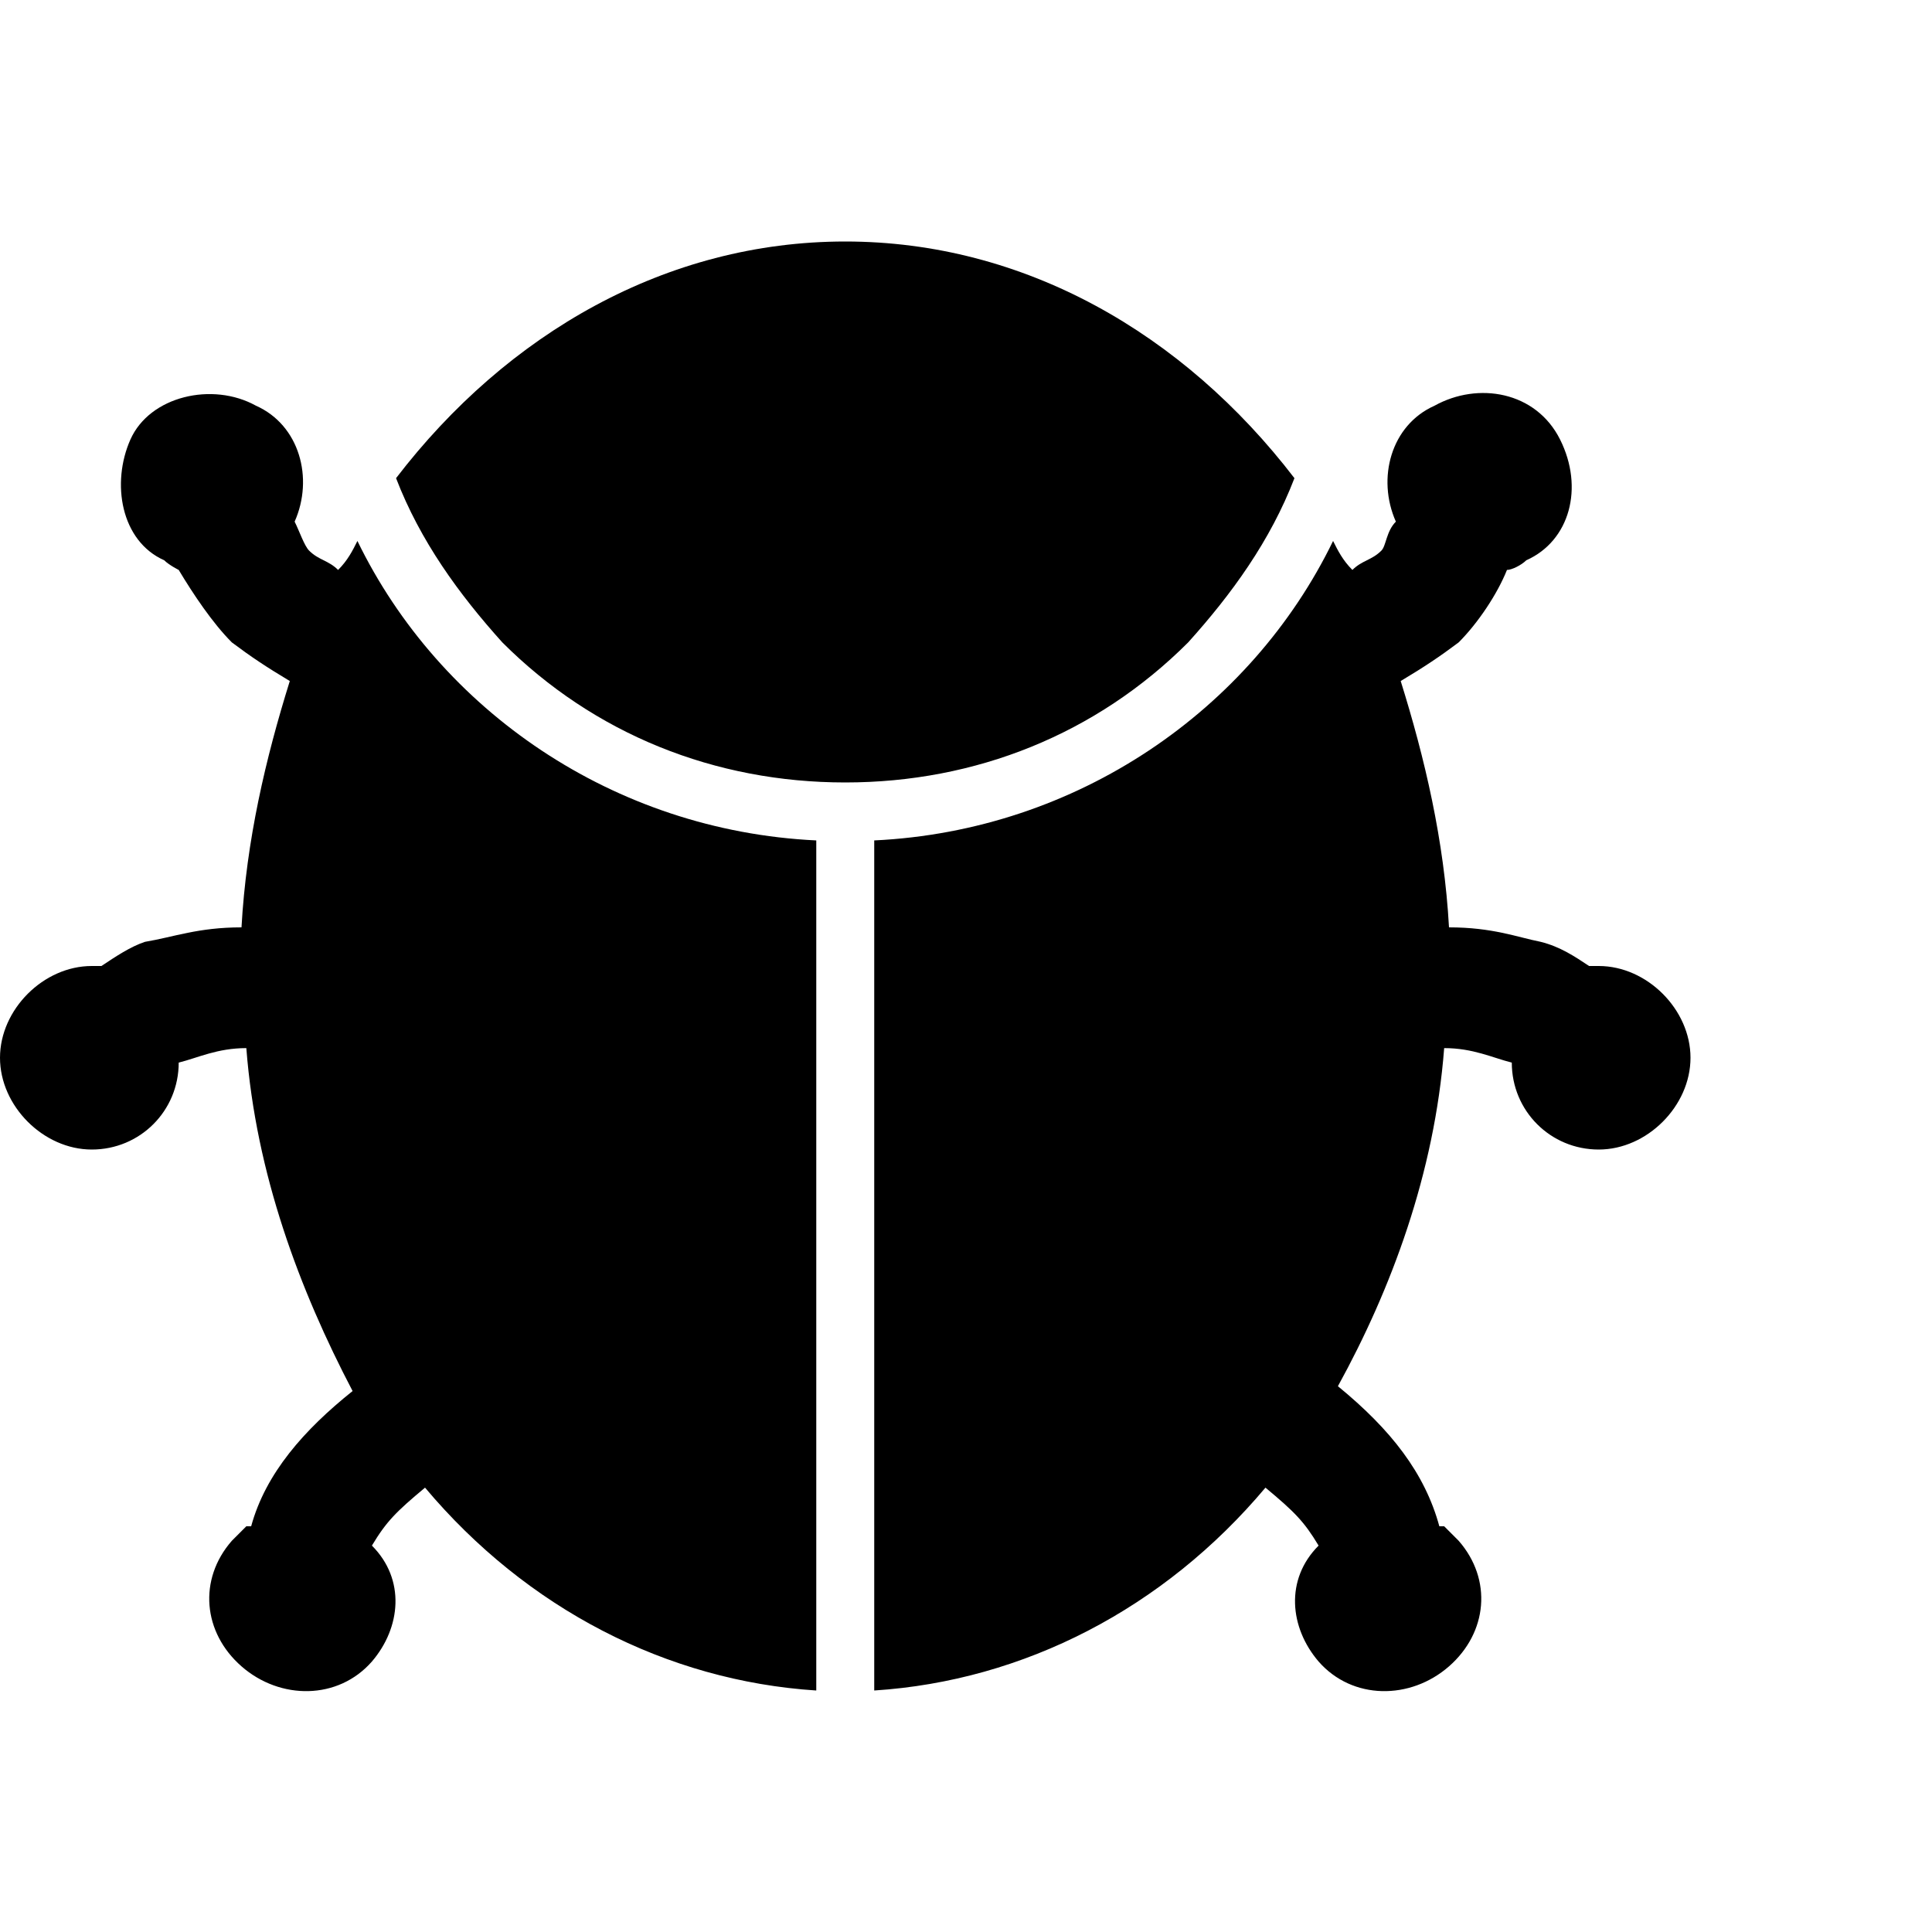 <?xml version="1.0"?><svg fill="currentColor" xmlns="http://www.w3.org/2000/svg" width="40" height="40" viewBox="0 0 40 40"><path d="m26.8 9.9c-0.5 1.3-1.3 2.4-2.2 3.4-1.9 1.9-4.4 2.9-7.1 2.9s-5.2-1-7.1-2.9c-0.9-1-1.7-2.1-2.2-3.4 2.3-3 5.6-4.9 9.3-4.9s7 1.9 9.3 4.9z m-19.4 1.3c1.7 3.5 5.3 6 9.5 6.2v17.6c-3.1-0.2-6-1.7-8.1-4.2-0.6 0.5-0.8 0.7-1.1 1.2 0.7 0.7 0.6 1.7 0 2.4-0.7 0.8-1.9 0.8-2.7 0.1s-0.9-1.8-0.2-2.6l0.3-0.3 0.1 0c0.3-1.1 1.1-2 2.1-2.8-1.1-2.1-2-4.5-2.2-7.1-0.6 0-1 0.2-1.4 0.3 0 1-0.8 1.8-1.8 1.8s-1.9-0.9-1.9-1.9 0.9-1.9 1.9-1.9h0.2c0.3-0.2 0.6-0.4 0.9-0.5 0.6-0.1 1.1-0.3 2-0.3 0.1-1.8 0.5-3.5 1-5.1-0.5-0.3-0.8-0.5-1.2-0.8-0.4-0.4-0.8-1-1.1-1.5 0 0-0.2-0.1-0.3-0.2-0.9-0.4-1.1-1.6-0.7-2.5s1.7-1.2 2.6-0.7c0.9 0.4 1.2 1.5 0.8 2.4 0.1 0.2 0.2 0.5 0.3 0.6 0.2 0.2 0.4 0.2 0.6 0.4 0.2-0.2 0.3-0.4 0.4-0.6z m25.7 8.8c1 0 1.9 0.9 1.9 1.9s-0.9 1.9-1.9 1.9-1.8-0.8-1.8-1.8c-0.4-0.1-0.8-0.3-1.4-0.3-0.2 2.6-1.1 5-2.2 7 1.1 0.9 1.8 1.8 2.1 2.9 0 0 0 0 0.1 0l0.3 0.3c0.7 0.8 0.6 1.9-0.2 2.6s-2 0.7-2.7-0.1c-0.6-0.7-0.7-1.7 0-2.4-0.3-0.5-0.5-0.7-1.1-1.2-2.1 2.5-5 4-8.1 4.2v-17.6c4.2-0.2 7.8-2.7 9.5-6.2 0.1 0.2 0.2 0.4 0.4 0.6 0.2-0.2 0.4-0.2 0.6-0.4 0.1-0.1 0.1-0.4 0.3-0.6-0.4-0.9-0.1-2 0.8-2.4 0.9-0.5 2.1-0.3 2.6 0.7s0.2 2.1-0.7 2.5c-0.1 0.1-0.3 0.2-0.4 0.2-0.2 0.5-0.6 1.1-1 1.5-0.4 0.3-0.7 0.5-1.2 0.8 0.5 1.6 0.9 3.3 1 5.1 0.9 0 1.4 0.2 1.9 0.3 0.4 0.1 0.7 0.3 1 0.5h0.2z"></path></svg>
